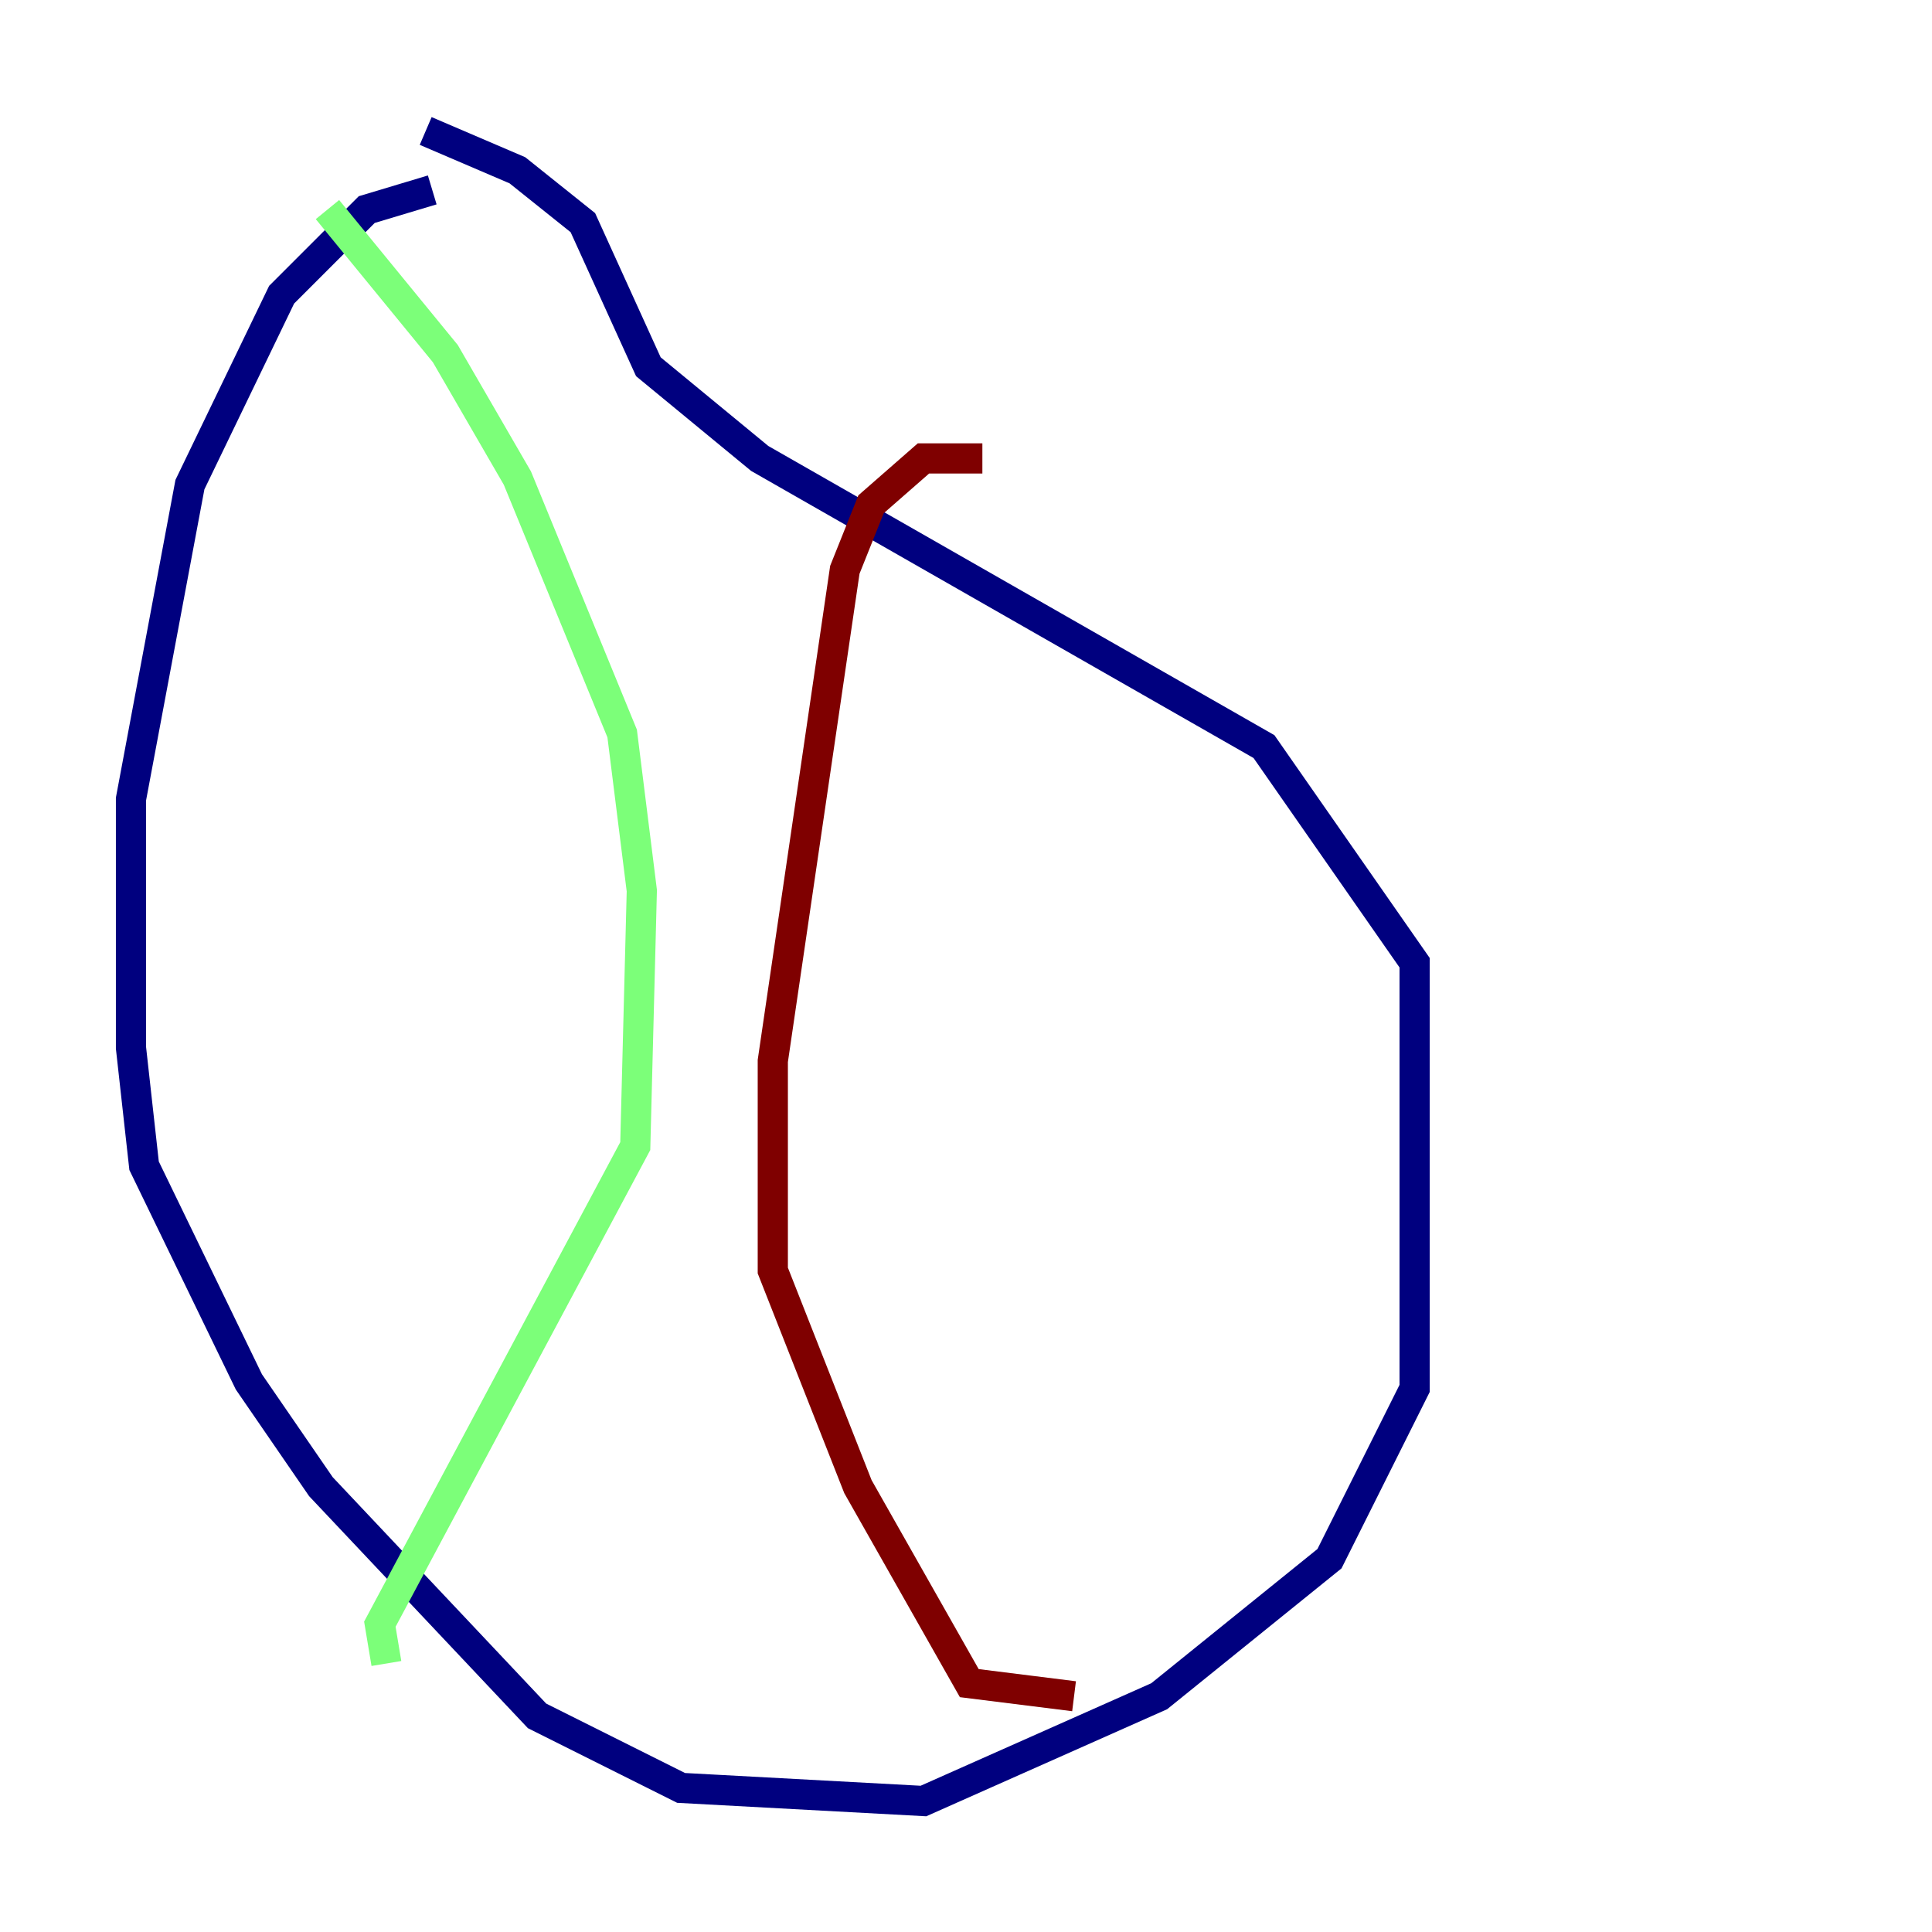 <?xml version="1.0" encoding="utf-8" ?>
<svg baseProfile="tiny" height="128" version="1.2" viewBox="0,0,128,128" width="128" xmlns="http://www.w3.org/2000/svg" xmlns:ev="http://www.w3.org/2001/xml-events" xmlns:xlink="http://www.w3.org/1999/xlink"><defs /><polyline fill="none" points="28.637,12.583 24.298,13.885 18.658,19.525 12.583,32.108 8.678,52.936 8.678,69.424 9.546,77.234 16.488,91.552 21.261,98.495 35.58,113.681 45.125,118.454 61.18,119.322 76.8,112.38 88.081,103.268 93.722,91.986 93.722,63.783 83.742,49.464 50.332,30.373 42.956,24.298 38.617,14.752 34.278,11.281 28.203,8.678" stroke="#00007f" stroke-width="2" /><polyline fill="none" points="21.695,13.885 29.505,23.43 34.278,31.675 41.22,48.597 42.522,59.01 42.088,75.932 25.166,107.607 25.6,110.21" stroke="#7cff79" stroke-width="2" /><polyline fill="none" points="65.085,30.373 61.18,30.373 57.709,33.41 55.973,37.749 51.2,70.291 51.2,84.176 56.841,98.495 64.217,111.512 71.159,112.38" stroke="#7f0000" stroke-width="2" /></svg>